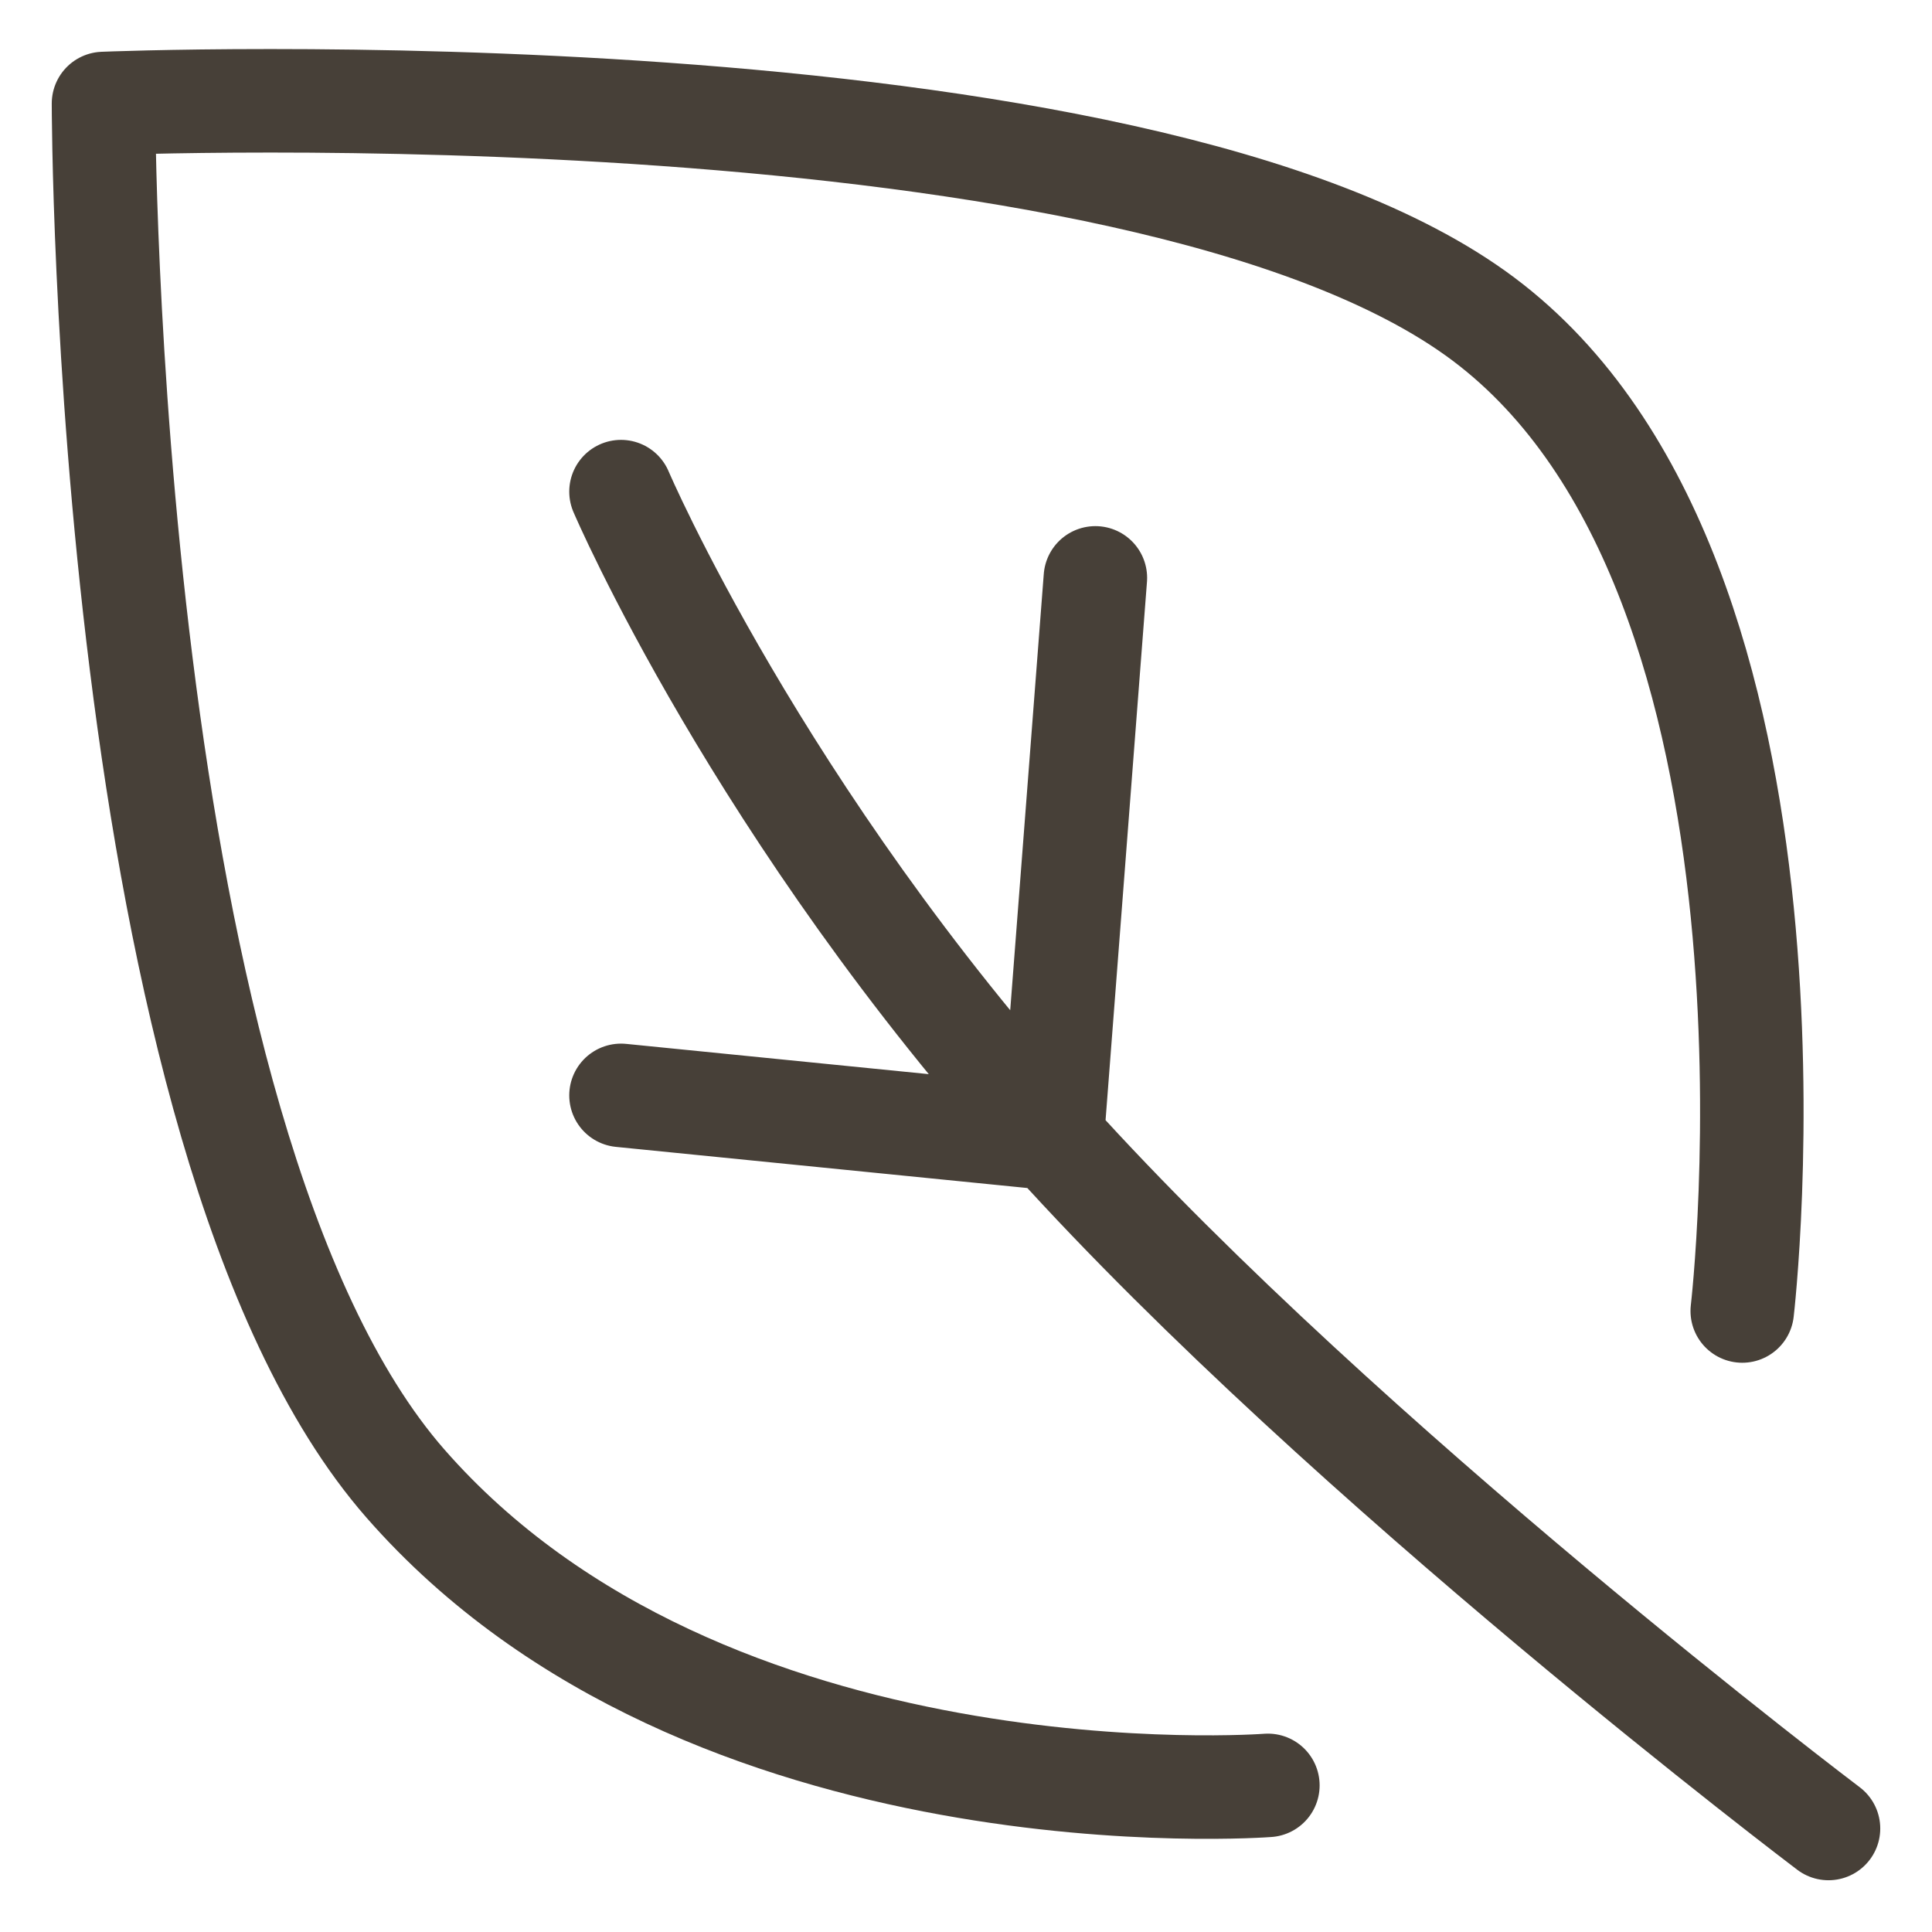 <svg width="28" height="28" viewBox="0 0 28 28" fill="none" xmlns="http://www.w3.org/2000/svg">
<path d="M18.375 25.875C18.375 25.875 10.25 26.5 5.875 21.5C1.5 16.5 1.5 1.5 1.5 1.5C1.5 1.5 16.5 0.875 21.5 4.625C26.5 8.375 25.25 19 25.25 19M26.5 26.5C26.5 26.5 19.513 21.22 15.25 16.5M15.25 16.5C10.987 11.78 9 7.125 9 7.125M15.25 16.5L15.875 8.375M15.25 16.5L9 15.875" stroke="#474038" stroke-width="1.5" stroke-linecap="round" stroke-linejoin="round"/>
</svg>
